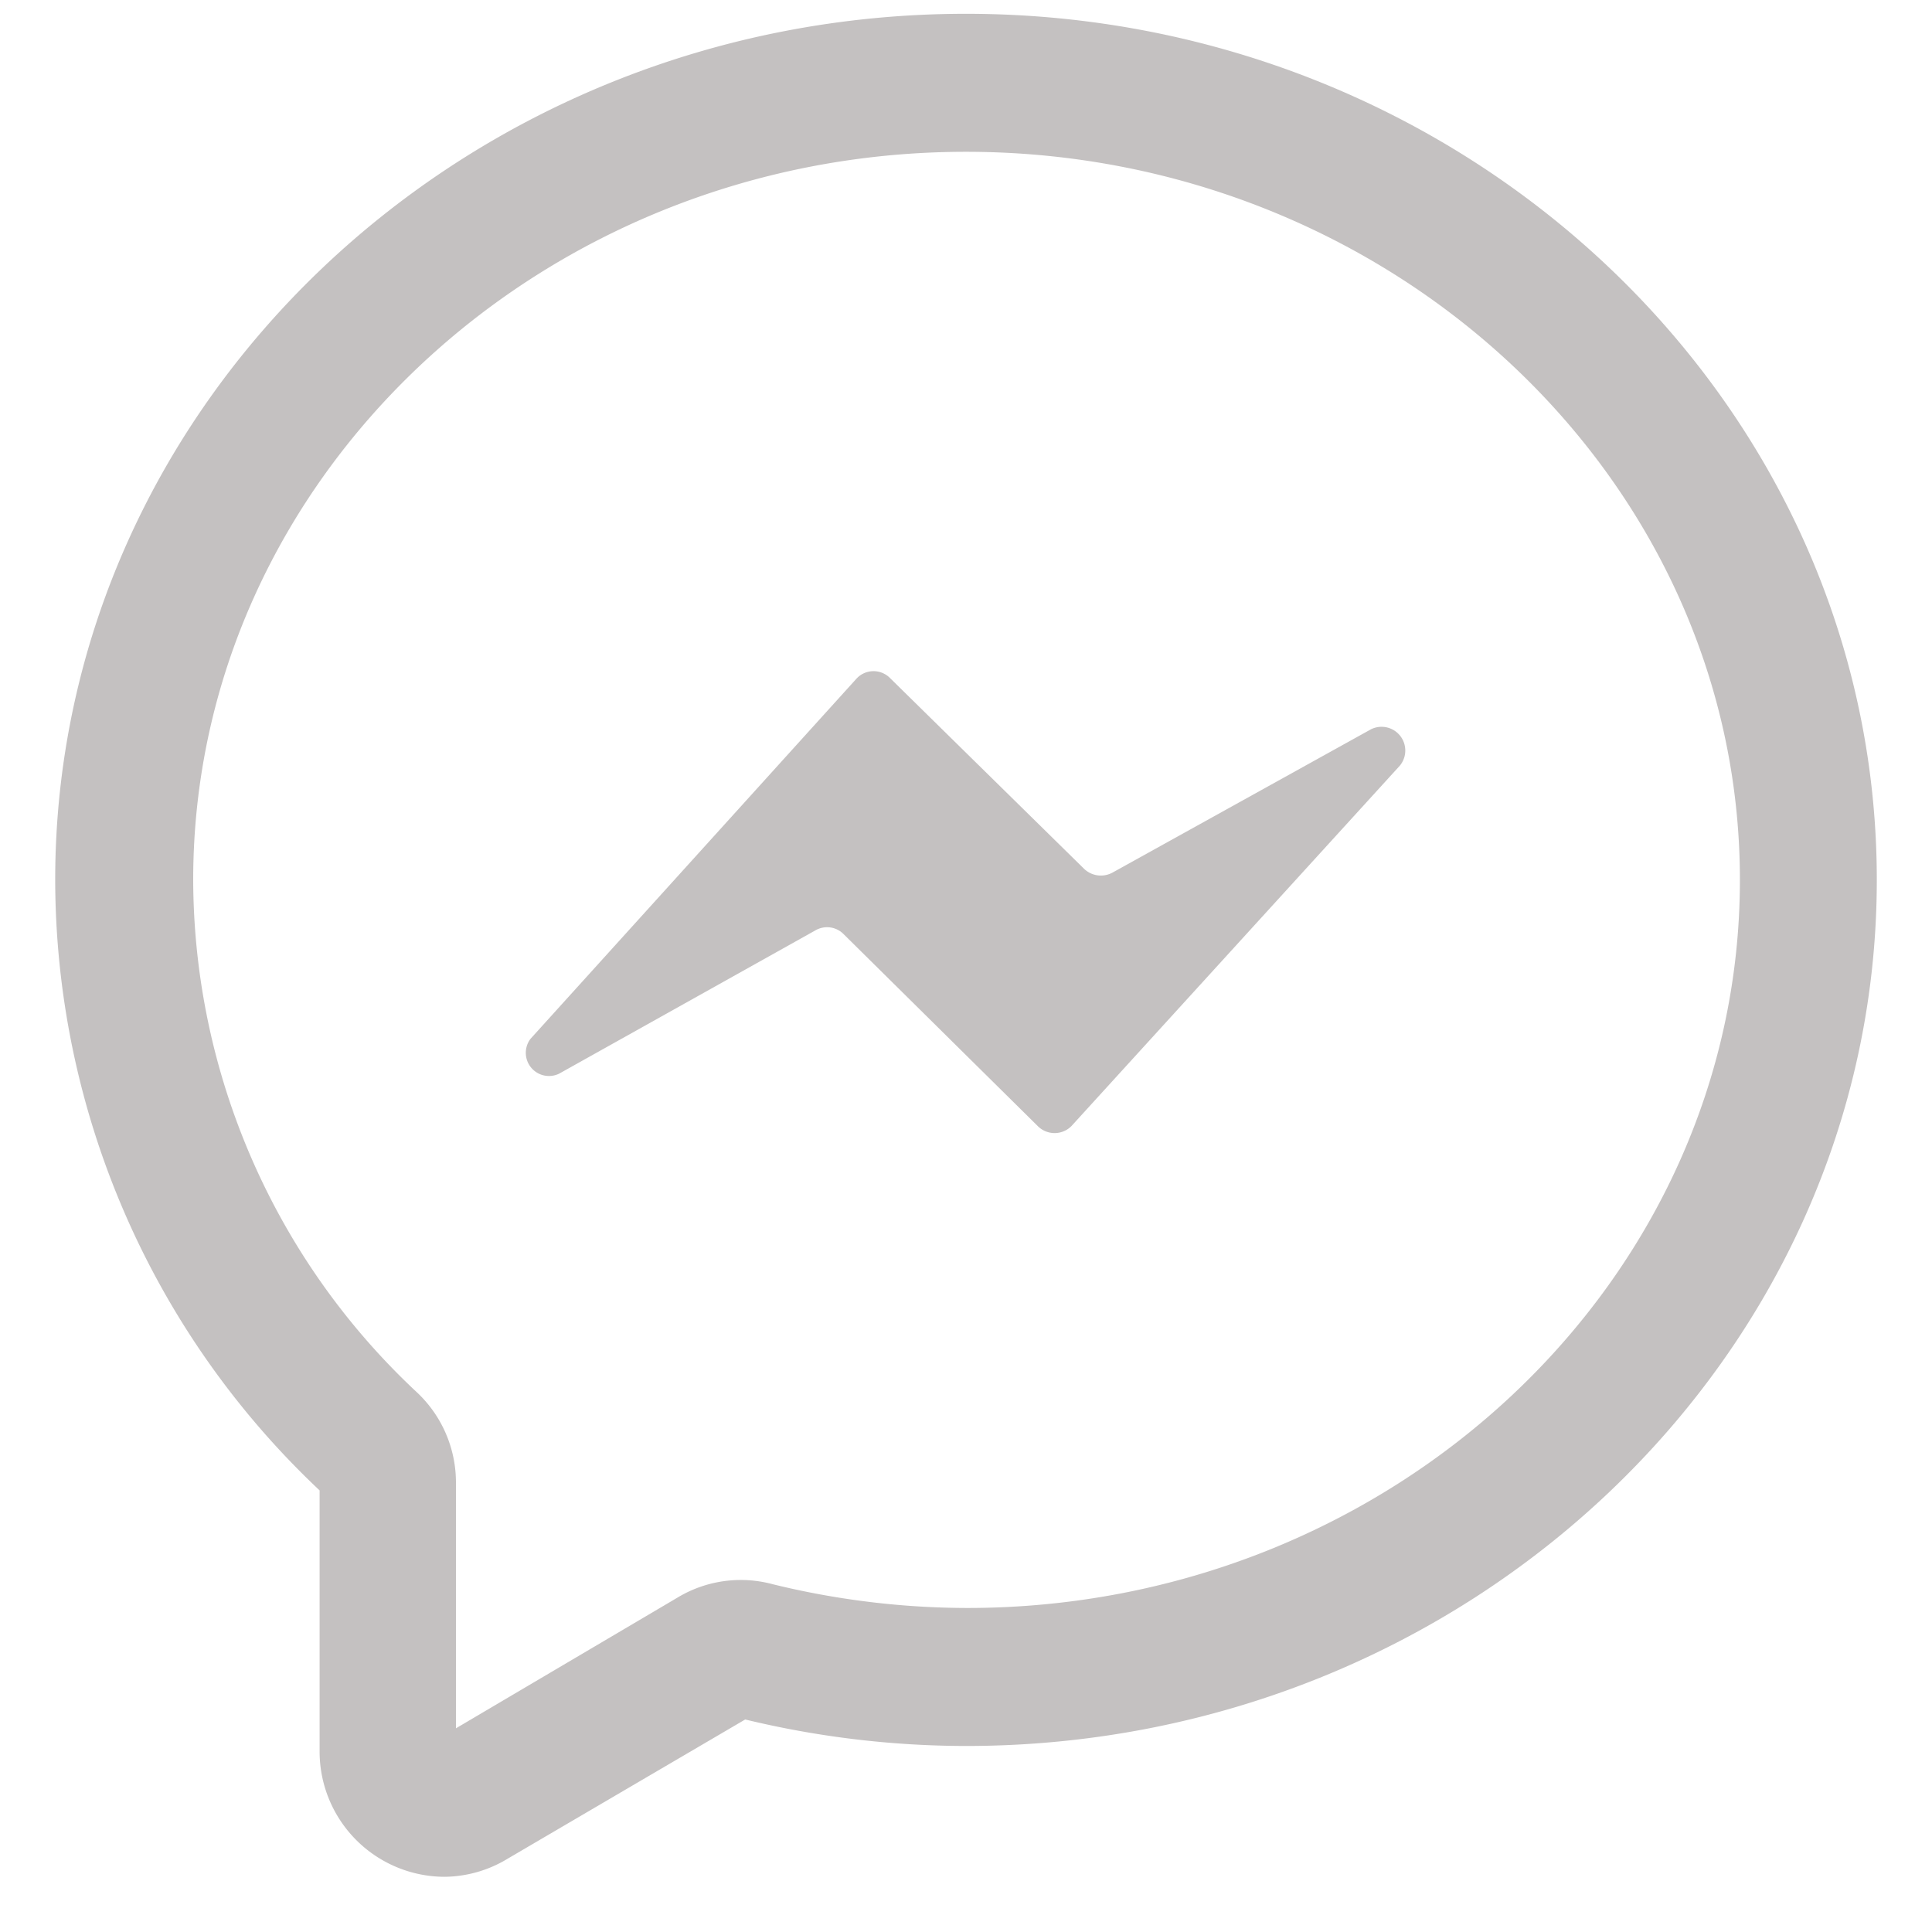 <?xml version="1.0" ?>
    <svg data-name="Layer 2" id="Layer_2" viewBox="0 0 35 35" xmlns="http://www.w3.org/2000/svg">
        <path d="M9.61,18.82l5.91-6.53a.42.42,0,0,1,.61,0l3.51,3.45a.44.44,0,0,0,.51.07l4.69-2.6a.43.43,0,0,1,.52.66L19.41,20.4a.43.43,0,0,1-.61,0l-3.52-3.48a.42.42,0,0,0-.5-.07l-4.65,2.6A.42.42,0,0,1,9.61,18.82Z" fill="rgb(196, 193, 193)"/>
        <path d="M8.05,34a2.27,2.27,0,0,1-2.26-2.26V27A15.22,15.22,0,0,1,1,15.94C1,7.29,8.42.25,17.5.25S34,7.29,34,15.94,26.58,31.63,17.5,31.63a17.09,17.09,0,0,1-4-.48L9.2,33.67A2.24,2.24,0,0,1,8.05,34ZM17.5,2.75c-7.7,0-14,5.92-14,13.19a12.74,12.74,0,0,0,4.06,9.29,2.24,2.24,0,0,1,.7,1.63v4.45l4-2.36A2.22,2.22,0,0,1,14,28.7a14.88,14.88,0,0,0,3.52.43c7.7,0,14-5.92,14-13.19S25.2,2.75,17.5,2.75ZM5.87,27h0Z" fill="rgb(196, 193, 193)"/>
    </svg>